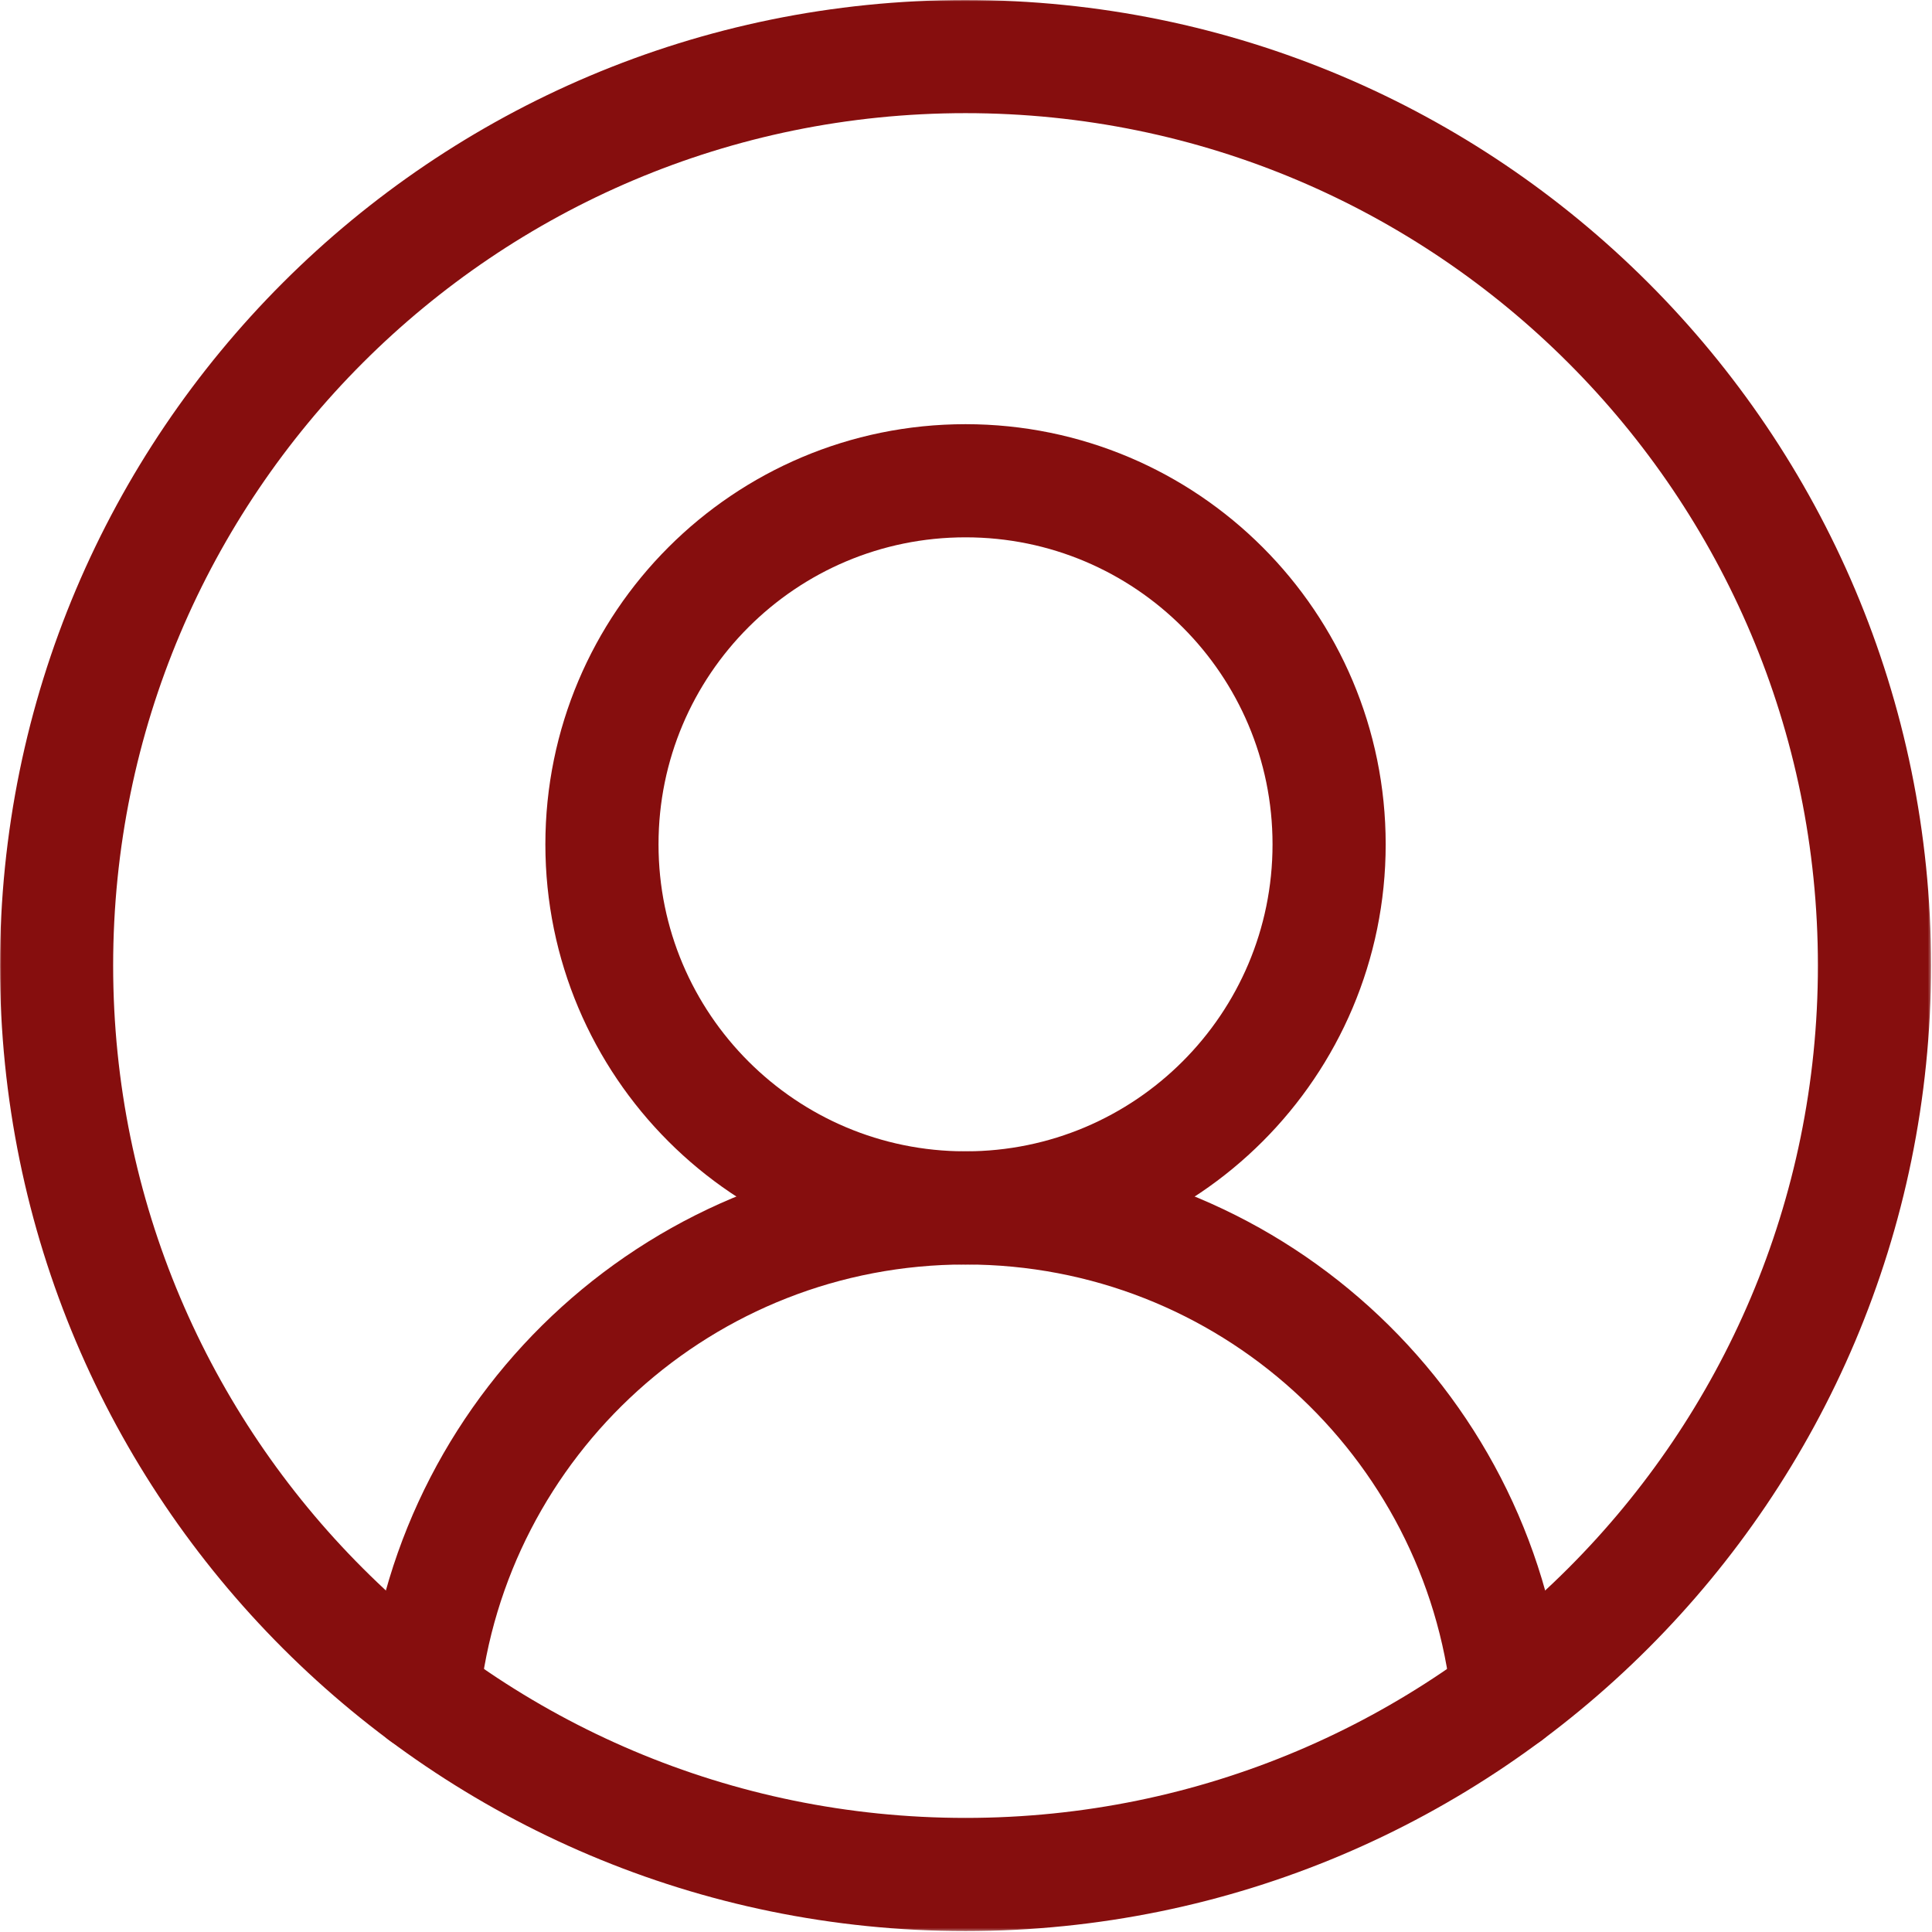 <svg width="683" height="683" viewBox="0 0 683 683" fill="none" xmlns="http://www.w3.org/2000/svg">
<mask id="mask0_108_110" style="mask-type:luminance" maskUnits="userSpaceOnUse" x="0" y="0" width="683" height="683">
<path d="M0 0H682.667V682.667H0V0Z" fill="white"/>
</mask>
<g mask="url(#mask0_108_110)">
<path d="M662.667 341.333C662.667 518.801 518.8 662.667 341.333 662.667C163.863 662.667 20 518.801 20 341.333C20 163.863 163.863 20 341.333 20C518.8 20 662.667 163.863 662.667 341.333Z" stroke="#860E0E" stroke-width="40" stroke-miterlimit="10" stroke-linecap="round" stroke-linejoin="round"/>
<path d="M469.867 298.488C469.867 369.475 412.323 427.022 341.334 427.022C270.342 427.022 212.799 369.475 212.799 298.488C212.799 227.503 270.342 169.956 341.334 169.956C412.323 169.956 469.867 227.503 469.867 298.488Z" stroke="#860E0E" stroke-width="40" stroke-miterlimit="10" stroke-linecap="round" stroke-linejoin="round"/>
<path d="M149.617 599.233C159.897 502.43 241.807 427.022 341.333 427.022C440.863 427.022 522.771 502.436 533.047 599.236" stroke="#860E0E" stroke-width="40" stroke-miterlimit="10" stroke-linecap="round" stroke-linejoin="round"/>
</g>
</svg>
